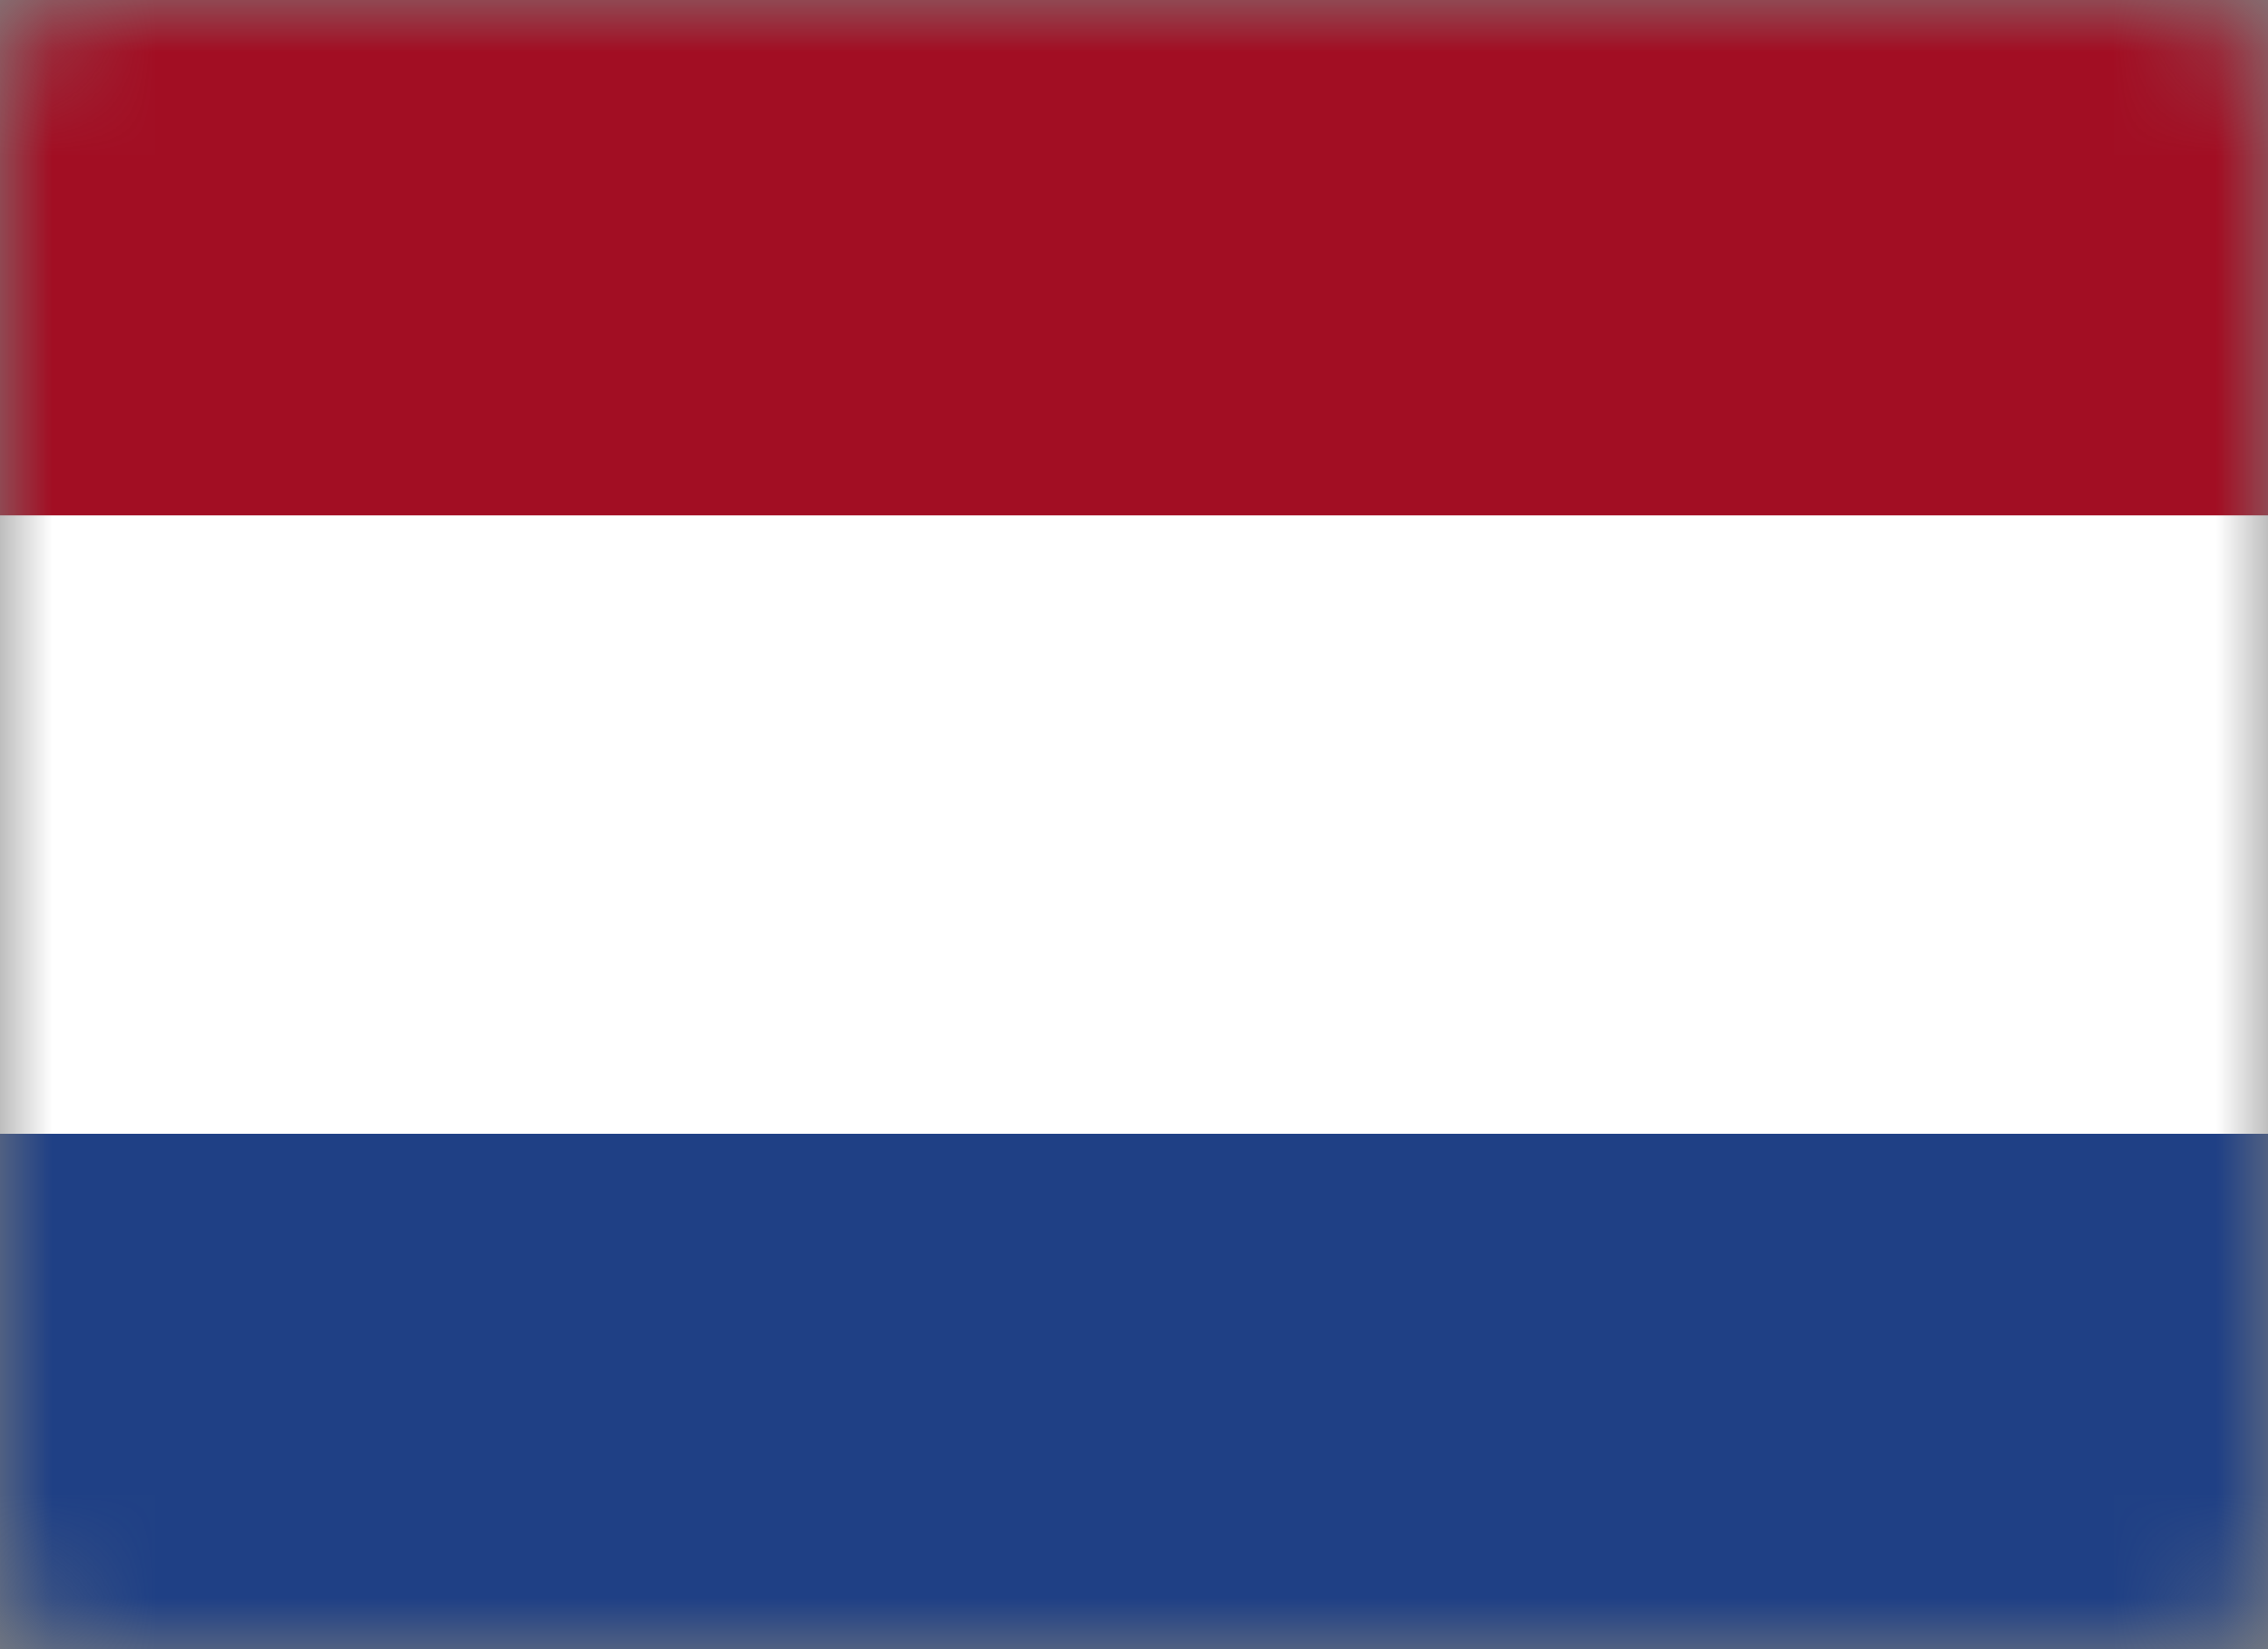 <svg width="22" height="16" viewBox="0 0 22 16" fill="none" xmlns="http://www.w3.org/2000/svg">
<rect x="0" y="0" width="22" height="16" fill="#808080" stroke="none"/>
<mask id="mask0_12_9287" style="mask-type:alpha" maskUnits="userSpaceOnUse" x="0" y="0" width="22" height="16">
<path d="M21 0H1C0.448 0 0 0.448 0 1V15C0 15.552 0.448 16 1 16H21C21.552 16 22 15.552 22 15V1C22 0.448 21.552 0 21 0Z" fill="white"/>
</mask>
<g mask="url(#mask0_12_9287)">
<path d="M21.5 -0.5H0.5C-0.052 -0.5 -0.5 -0.052 -0.5 0.5V15.5C-0.5 16.052 -0.052 16.5 0.5 16.5H21.5C22.052 16.5 22.5 16.052 22.5 15.5V0.5C22.5 -0.052 22.052 -0.5 21.5 -0.5Z" stroke="black" stroke-opacity="0.3"/>
<path d="M22 0H0V16H22V0Z" fill="white"/>
<path d="M22 0H0V5H22V0Z" fill="#A20E23"/>
<path d="M22 11H0V16H22V11Z" fill="#1F4085"/>
</g>
</svg>
